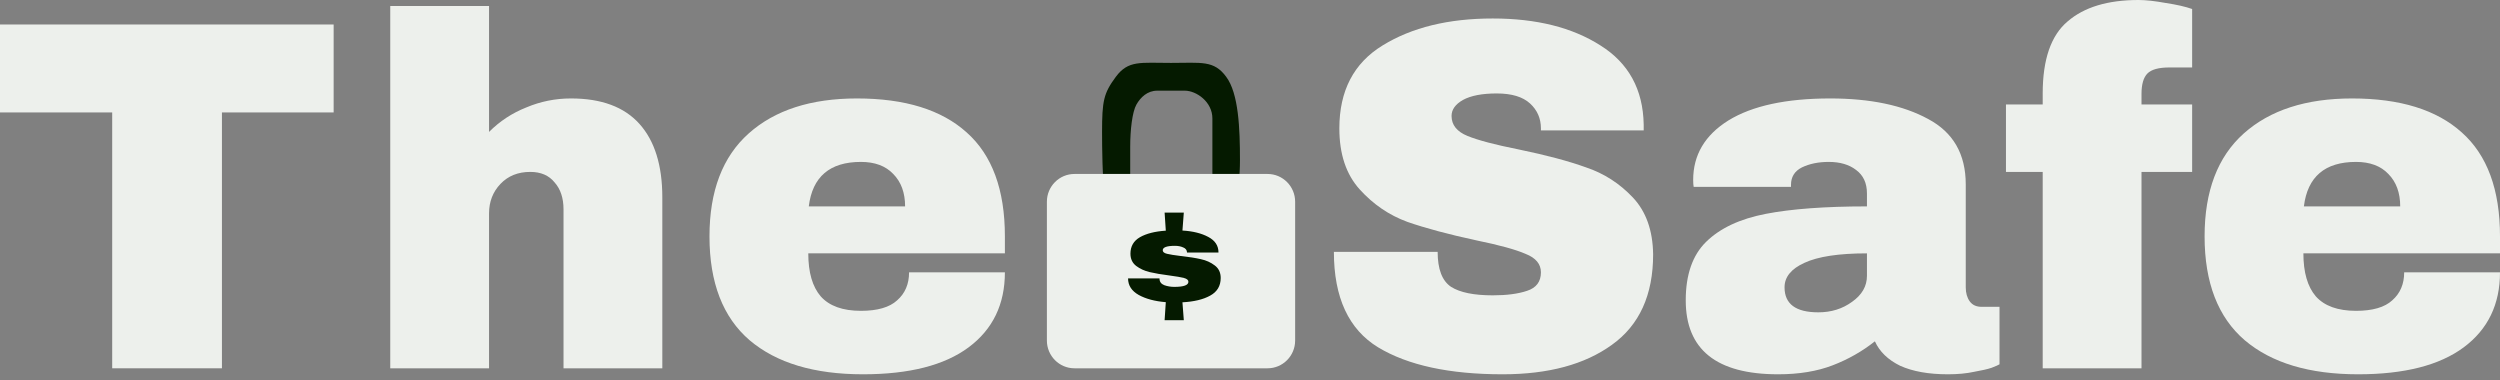<svg width="250" height="38" viewBox="0 0 250 38" fill="none" xmlns="http://www.w3.org/2000/svg">
<rect x="0" y="0" width="250" height="38" fill="#808080" stroke="none"/>
<path d="M22.193 11.244V36.83H11.22V11.244H0V2.449H33.364V11.244H22.193Z" fill="#EDF0EC"/>
<path d="M48.905 13.193C49.964 12.127 51.205 11.31 52.629 10.744C54.052 10.144 55.541 9.845 57.097 9.845C60.142 9.845 62.426 10.694 63.948 12.393C65.471 14.092 66.232 16.541 66.232 19.739V36.83H56.352V20.939C56.352 19.806 56.054 18.906 55.458 18.24C54.896 17.54 54.085 17.191 53.026 17.191C51.801 17.191 50.808 17.59 50.047 18.39C49.285 19.189 48.905 20.172 48.905 21.338V36.83H39.025V0.6H48.905V13.193Z" fill="#EDF0EC"/>
<path d="M85.694 9.845C90.493 9.845 94.151 10.977 96.666 13.243C99.215 15.508 100.489 18.973 100.489 23.637V25.336H80.828C80.828 27.235 81.242 28.668 82.07 29.634C82.93 30.6 84.271 31.083 86.091 31.083C87.746 31.083 88.954 30.733 89.715 30.033C90.51 29.334 90.907 28.401 90.907 27.235H100.489C100.489 30.433 99.281 32.932 96.865 34.731C94.449 36.53 90.924 37.429 86.29 37.429C81.424 37.429 77.651 36.297 74.97 34.031C72.289 31.733 70.948 28.268 70.948 23.637C70.948 19.106 72.256 15.675 74.871 13.343C77.485 11.011 81.093 9.845 85.694 9.845ZM86.091 16.191C82.98 16.191 81.242 17.674 80.878 20.639H90.51C90.51 19.273 90.113 18.19 89.318 17.39C88.557 16.591 87.481 16.191 86.091 16.191Z" fill="#EDF0EC"/>
<path d="M149.276 1.849C153.645 1.849 157.236 2.748 160.05 4.548C162.863 6.313 164.303 8.945 164.369 12.443V13.043H154.092V12.843C154.092 11.844 153.728 11.011 153 10.344C152.272 9.678 151.163 9.345 149.673 9.345C148.217 9.345 147.092 9.561 146.297 9.994C145.536 10.428 145.155 10.961 145.155 11.594C145.155 12.493 145.685 13.159 146.744 13.592C147.803 14.026 149.508 14.475 151.858 14.942C154.605 15.508 156.856 16.108 158.61 16.741C160.397 17.34 161.953 18.34 163.277 19.739C164.601 21.138 165.28 23.037 165.313 25.436C165.313 29.5 163.939 32.515 161.192 34.481C158.478 36.447 154.837 37.429 150.269 37.429C144.94 37.429 140.786 36.53 137.807 34.731C134.862 32.932 133.389 29.75 133.389 25.186H143.765C143.765 26.919 144.212 28.084 145.106 28.684C145.999 29.25 147.39 29.534 149.276 29.534C150.666 29.534 151.808 29.384 152.702 29.084C153.629 28.784 154.092 28.168 154.092 27.235C154.092 26.402 153.579 25.786 152.553 25.386C151.56 24.953 149.922 24.503 147.638 24.037C144.857 23.437 142.557 22.821 140.737 22.188C138.916 21.521 137.327 20.439 135.97 18.94C134.613 17.44 133.935 15.408 133.935 12.843C133.935 9.078 135.375 6.313 138.254 4.548C141.167 2.748 144.841 1.849 149.276 1.849Z" fill="#EDF0EC"/>
<path d="M183.021 9.845C187.026 9.845 190.286 10.527 192.802 11.893C195.317 13.226 196.575 15.408 196.575 18.44V28.734C196.575 29.3 196.708 29.767 196.972 30.133C197.237 30.5 197.634 30.683 198.164 30.683H199.951V36.43C199.852 36.497 199.587 36.613 199.157 36.78C198.76 36.913 198.181 37.046 197.419 37.179C196.658 37.346 195.781 37.429 194.788 37.429C192.868 37.429 191.279 37.146 190.022 36.58C188.797 35.98 187.953 35.164 187.49 34.131C186.232 35.131 184.825 35.93 183.269 36.53C181.714 37.13 179.893 37.429 177.808 37.429C171.652 37.429 168.574 34.964 168.574 30.033C168.574 27.468 169.252 25.519 170.609 24.187C171.999 22.821 173.985 21.888 176.567 21.388C179.149 20.889 182.525 20.639 186.695 20.639V19.339C186.695 18.307 186.331 17.524 185.603 16.991C184.908 16.458 183.998 16.191 182.872 16.191C181.846 16.191 180.953 16.374 180.191 16.741C179.463 17.107 179.099 17.69 179.099 18.49V18.69H169.368C169.335 18.523 169.318 18.29 169.318 17.99C169.318 15.492 170.493 13.509 172.843 12.043C175.226 10.578 178.619 9.845 183.021 9.845ZM186.695 25.336C183.882 25.336 181.797 25.652 180.439 26.285C179.116 26.885 178.454 27.701 178.454 28.734C178.454 30.4 179.579 31.233 181.83 31.233C183.12 31.233 184.246 30.883 185.206 30.183C186.199 29.484 186.695 28.618 186.695 27.585V25.336Z" fill="#EDF0EC"/>
<path d="M213.852 0C214.581 0 215.491 0.1 216.583 0.3C217.675 0.466 218.553 0.666 219.214 0.9V6.746H216.931C215.872 6.746 215.143 6.946 214.746 7.346C214.349 7.746 214.15 8.429 214.15 9.395V10.444H219.214V17.191H214.15V36.83H204.27V17.191H200.596V10.444H204.27V9.345C204.27 5.947 205.098 3.548 206.753 2.149C208.408 0.716 210.774 0 213.852 0Z" fill="#EDF0EC"/>
<path d="M235.205 9.845C240.004 9.845 243.662 10.977 246.177 13.243C248.726 15.508 250 18.973 250 23.637V25.336H230.339C230.339 27.235 230.753 28.668 231.58 29.634C232.441 30.6 233.782 31.083 235.602 31.083C237.257 31.083 238.465 30.733 239.226 30.033C240.021 29.334 240.418 28.401 240.418 27.235H250C250 30.433 248.792 32.932 246.376 34.731C243.959 36.53 240.434 37.429 235.801 37.429C230.935 37.429 227.162 36.297 224.481 34.031C221.8 31.733 220.459 28.268 220.459 23.637C220.459 19.106 221.767 15.675 224.381 13.343C226.996 11.011 230.604 9.845 235.205 9.845ZM235.602 16.191C232.491 16.191 230.753 17.674 230.389 20.639H240.021C240.021 19.273 239.623 18.19 238.829 17.39C238.068 16.591 236.992 16.191 235.602 16.191Z" fill="#EDF0EC"/>
<path d="M117.102 6.291C120.138 6.291 121.392 6.005 122.618 7.679C123.863 9.335 123.997 12.86 123.997 16.008C123.997 19.156 123.375 21.567 122.13 23.241C120.904 24.897 118.773 25.725 115.736 25.725C112.681 25.725 112.83 27.381 111.585 25.725C110.359 24.051 110.206 16.38 110.206 13.232C110.206 10.084 110.359 9.335 111.585 7.679C112.83 6.005 114.046 6.291 117.102 6.291ZM115.722 9.067C114.742 9.067 114.058 9.727 113.643 10.455C113.228 11.183 113.021 12.987 113.021 14.643V17.345C113.021 19.019 113.228 20.22 113.643 20.948C114.058 21.676 114.756 22.04 115.736 22.04C116.717 22.04 117.406 21.676 117.802 20.948C118.198 20.22 121.239 19.07 121.239 17.396V11.844C121.239 10.169 119.625 9.067 118.481 9.067C117.101 9.067 116.703 9.067 115.722 9.067Z" fill="#051A00"/>
<path d="M104.689 20.172C104.689 18.639 105.924 17.396 107.448 17.396H126.755C128.279 17.396 129.514 18.639 129.514 20.172V34.053C129.514 35.587 128.279 36.83 126.755 36.83H107.448C105.924 36.83 104.689 35.587 104.689 34.053V20.172Z" fill="#EDF0EC"/>
<path d="M118.245 23.054C119.288 23.115 120.149 23.328 120.829 23.694C121.509 24.052 121.849 24.57 121.849 25.25H118.704C118.693 25.006 118.563 24.836 118.313 24.74C118.076 24.635 117.804 24.583 117.498 24.583C116.682 24.583 116.274 24.731 116.274 25.027C116.274 25.193 116.415 25.311 116.699 25.38C116.982 25.45 117.447 25.524 118.093 25.603C118.886 25.69 119.549 25.794 120.081 25.916C120.614 26.03 121.079 26.239 121.475 26.544C121.872 26.84 122.07 27.258 122.07 27.799C122.07 28.592 121.719 29.18 121.016 29.563C120.325 29.947 119.401 30.169 118.245 30.23L118.381 32.021H116.461L116.58 30.217C115.492 30.13 114.591 29.89 113.877 29.498C113.163 29.097 112.806 28.544 112.806 27.838H115.951V27.89C115.962 28.186 116.121 28.396 116.427 28.518C116.744 28.631 117.078 28.688 117.43 28.688C118.37 28.688 118.84 28.518 118.84 28.178C118.84 28.003 118.693 27.877 118.398 27.799C118.104 27.72 117.622 27.637 116.954 27.55C116.149 27.446 115.486 27.332 114.965 27.21C114.455 27.088 114.007 26.884 113.622 26.596C113.236 26.3 113.044 25.89 113.044 25.367C113.044 24.635 113.361 24.086 113.996 23.72C114.642 23.354 115.503 23.137 116.58 23.067L116.461 21.263H118.381L118.245 23.054Z" fill="#051A00"/>
</svg>
